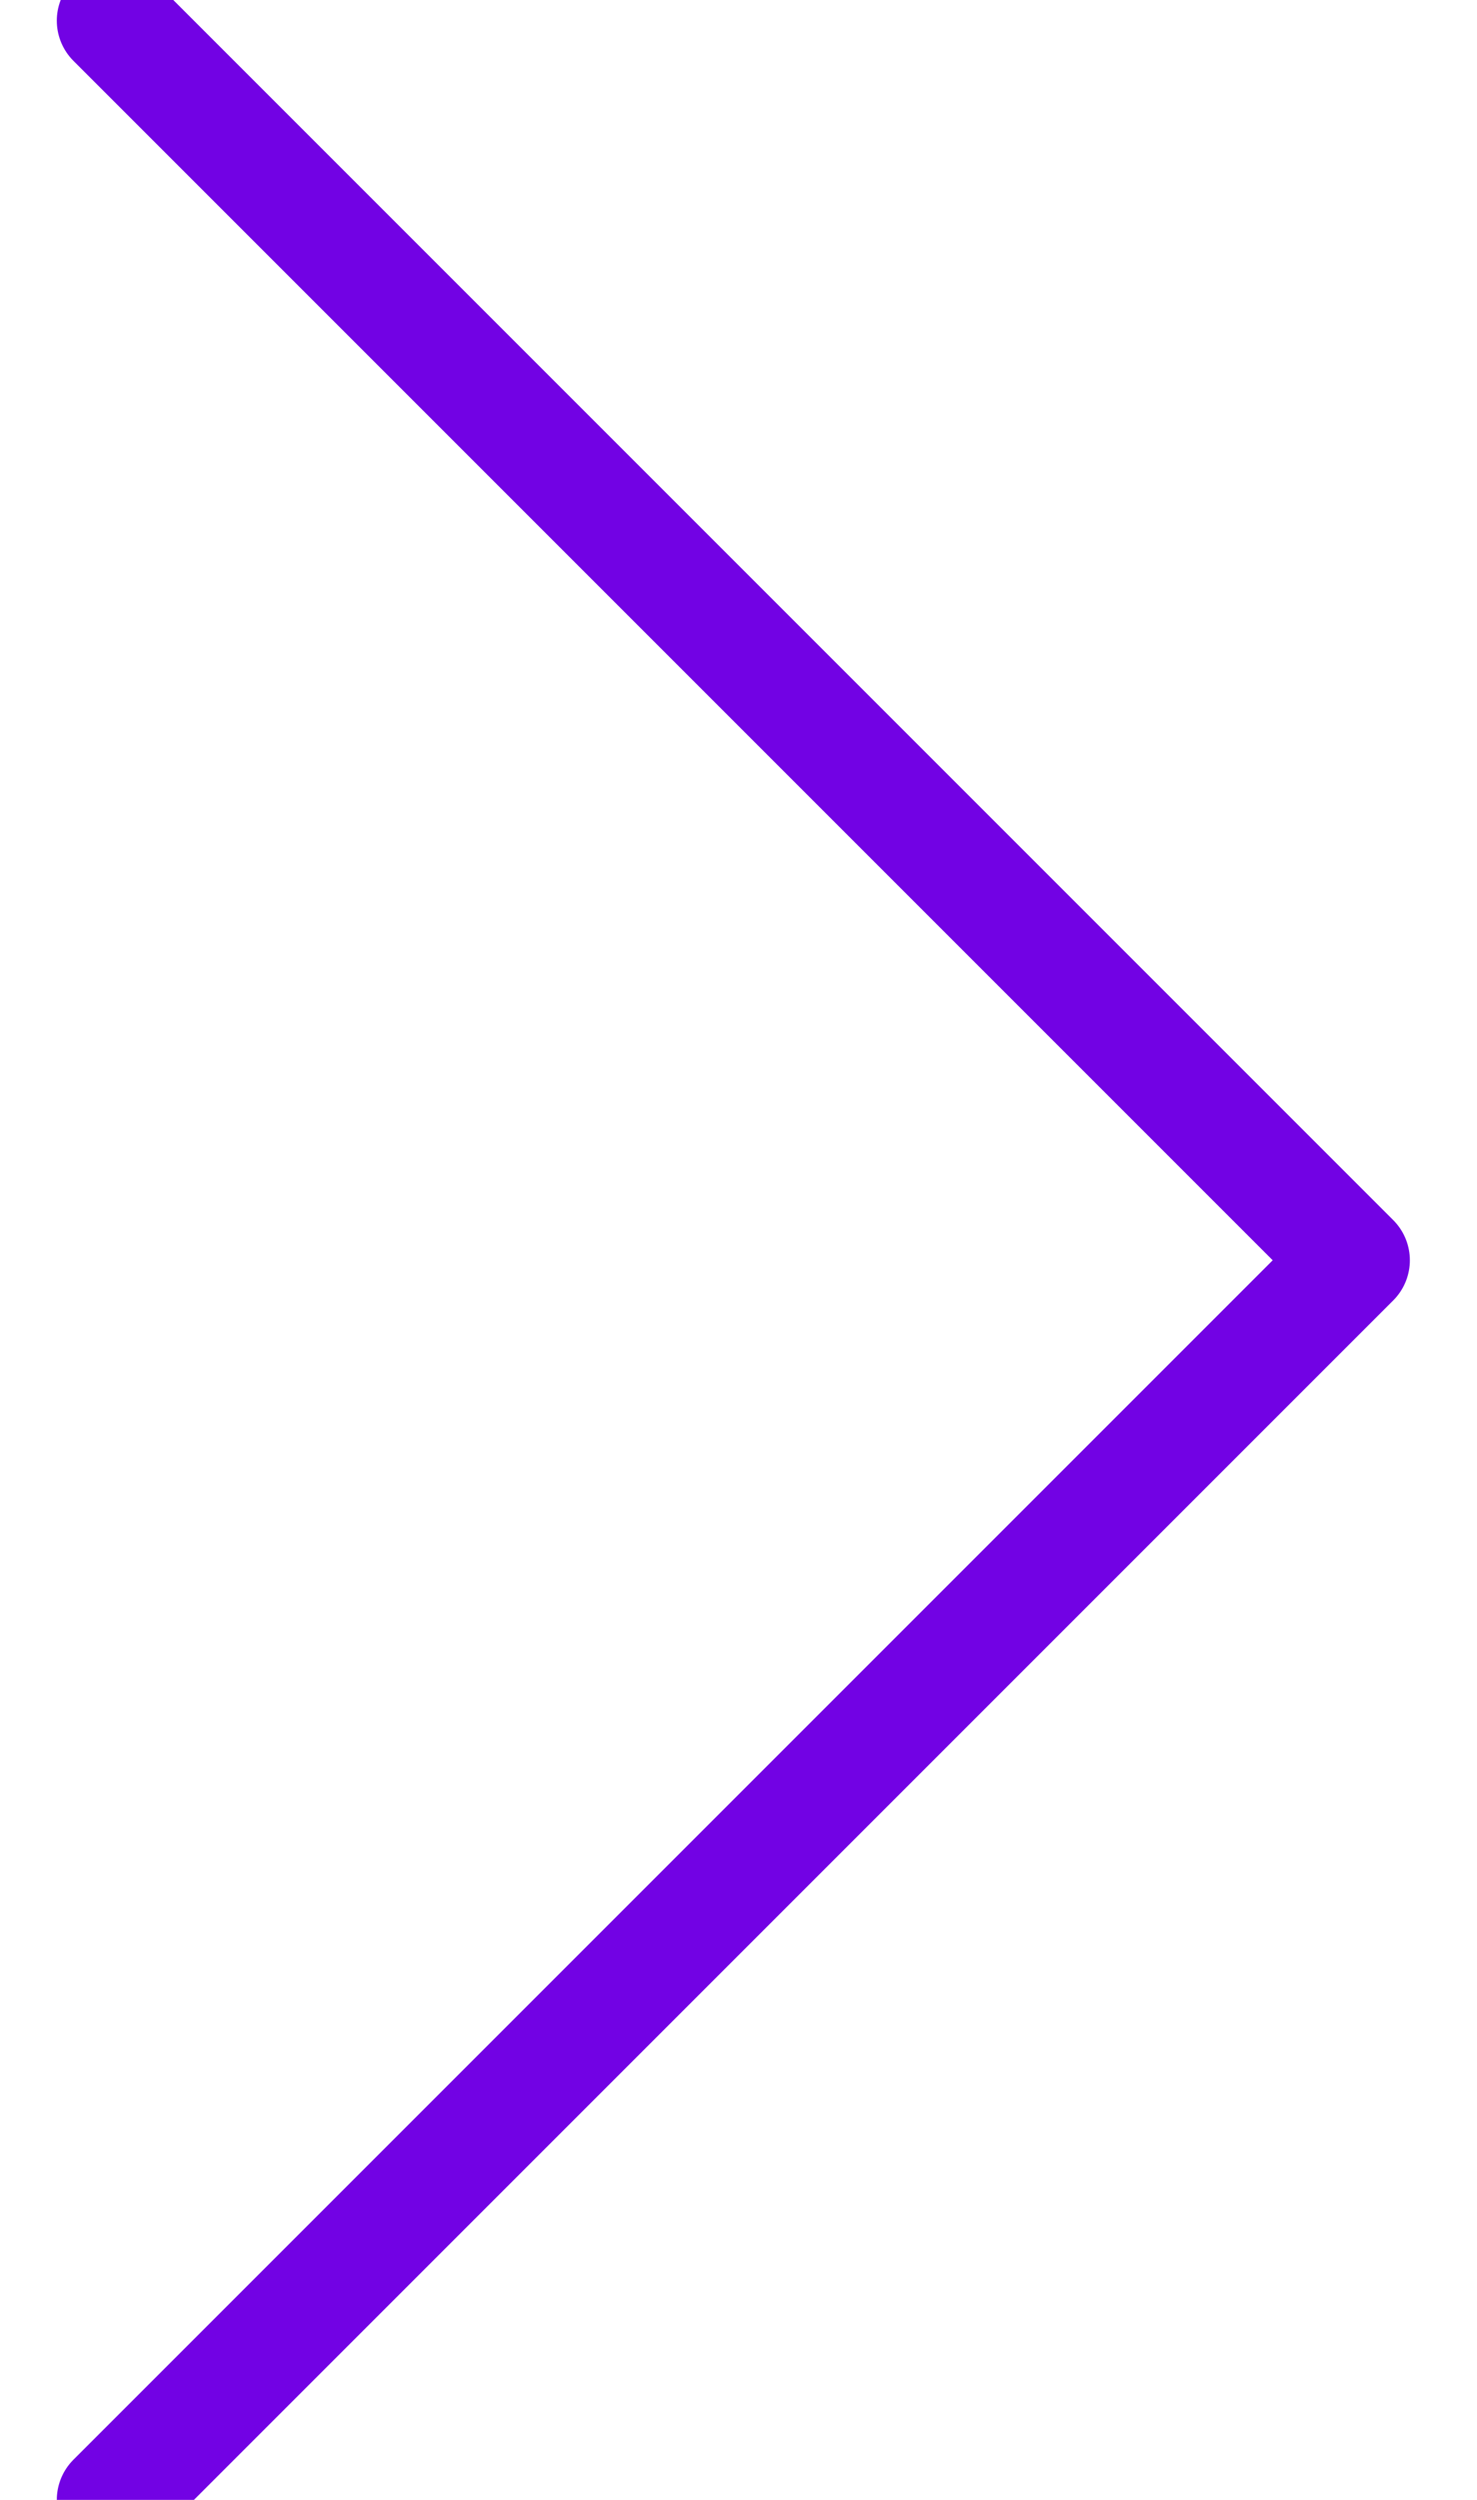 <?xml version="1.0" encoding="UTF-8"?>
<svg width="13px" height="22px" viewBox="0 0 13 22" version="1.1" xmlns="http://www.w3.org/2000/svg" xmlns:xlink="http://www.w3.org/1999/xlink">
    <!-- Generator: Sketch 48.2 (47327) - http://www.bohemiancoding.com/sketch -->
    <title>arrow-right</title>
    <desc>Created with Sketch.</desc>
    <defs></defs>
    <g id="Innovator-Cup-Homepage" stroke="none" stroke-width="1" fill="none" fill-rule="evenodd" transform="translate(-1281, -2027)" stroke-linecap="round" stroke-linejoin="round">
        <g id="Overview" transform="translate(0, 1500)" stroke="#7202E4">
            <polyline id="arrow-right" points="1282 549 1292.909 538.091 1282 527.182"></polyline>
        </g>
    </g>
</svg>